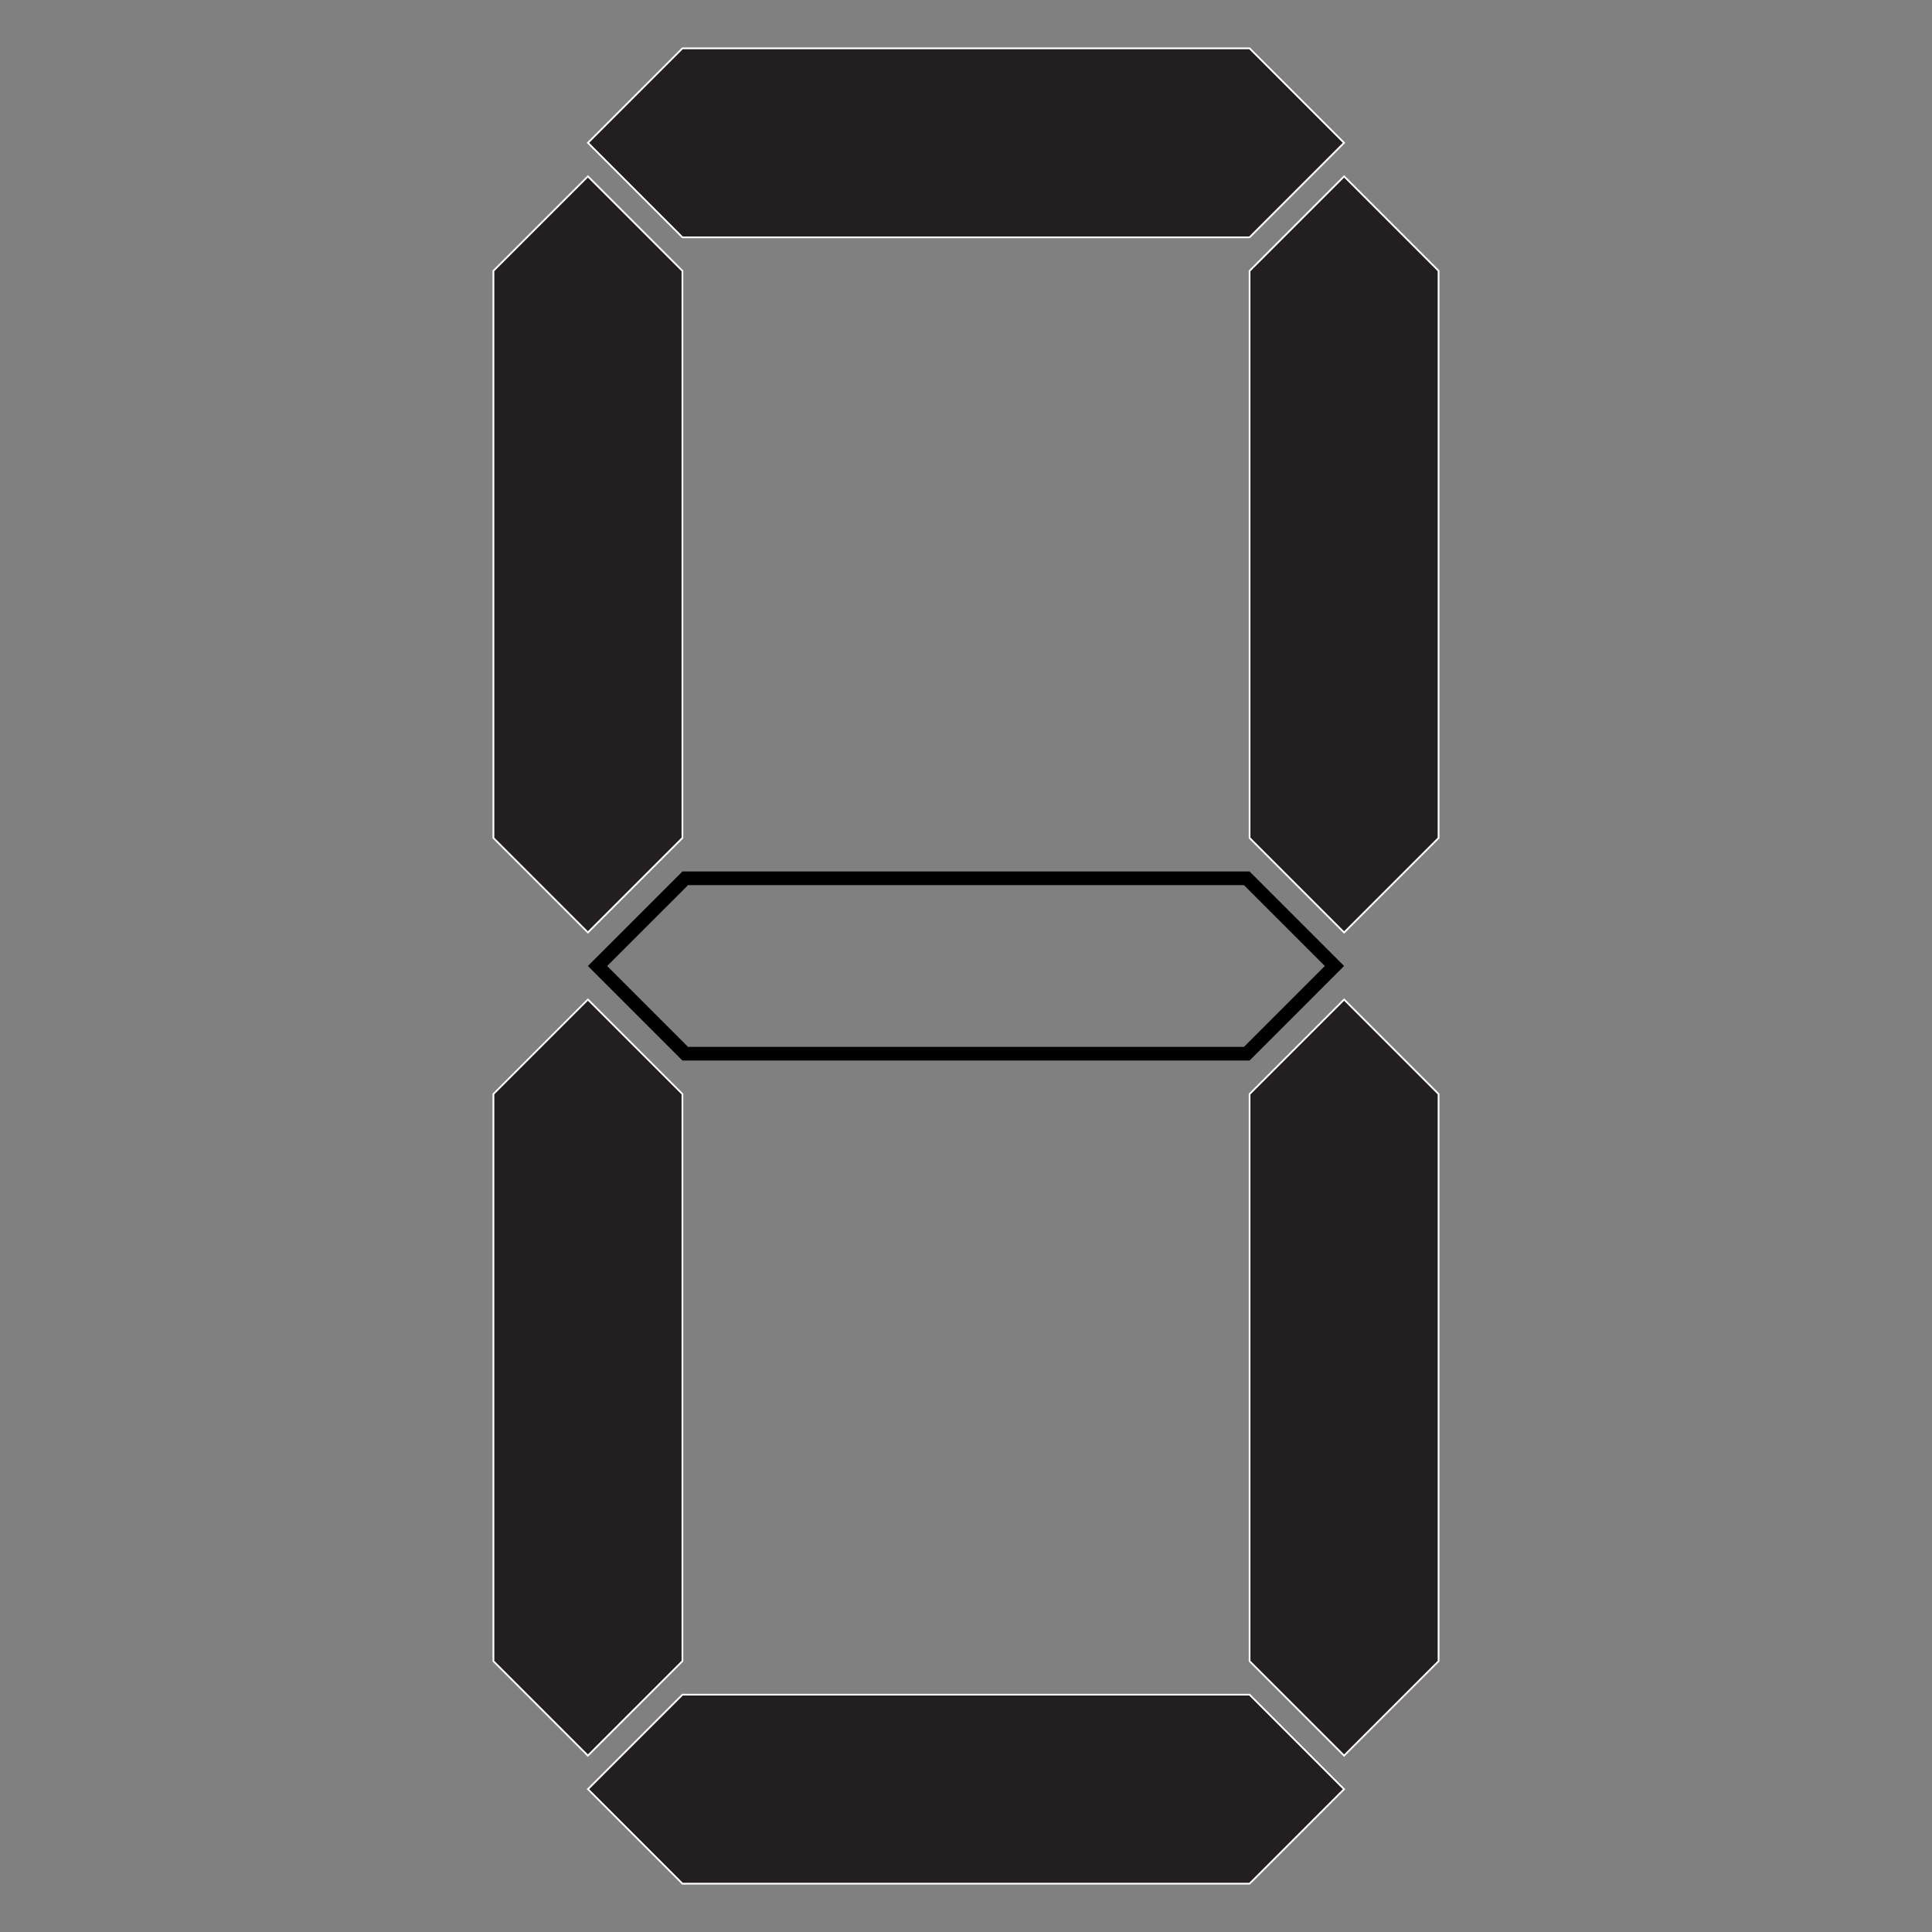 <?xml version="1.0" encoding="utf-8"?>
<!-- Generator: Adobe Illustrator 15.1.0, SVG Export Plug-In . SVG Version: 6.00 Build 0)  -->
<!DOCTYPE svg PUBLIC "-//W3C//DTD SVG 1.1//EN" "http://www.w3.org/Graphics/SVG/1.1/DTD/svg11.dtd">
<svg version="1.1" id="Layer_1" xmlns="http://www.w3.org/2000/svg" xmlns:xlink="http://www.w3.org/1999/xlink" x="0px" y="0px"
	 width="283.465px" height="283.465px" viewBox="0 0 283.465 283.465" enable-background="new 0 0 283.465 283.465"
	 xml:space="preserve">
<rect x="0" y="0" width="283.465" height="283.465" fill="#808080" stroke="none"/>
<g>
	<polygon fill="#231F20" points="100.179,34.699 183.286,34.699 197.029,20.955 183.286,7.211 100.179,7.211 86.434,20.955 	"/>
	<path fill="#FFFFFF" d="M183.391,34.949l13.905-13.906l0.088-0.088L183.428,6.998l-0.037-0.037h-83.314L86.08,20.955l13.995,13.994
		H183.391z M183.286,7.211l13.743,13.744l-13.743,13.744h-83.107L86.434,20.955l13.745-13.744H183.286z"/>
	<polygon fill="#231F20" points="183.463,39.79 183.463,122.898 197.207,136.641 210.95,122.898 210.95,39.79 197.207,26.046 	"/>
	<path fill="#FFFFFF" d="M197.296,25.781l-0.089-0.088L183.249,39.65l-0.036,0.037v83.316l13.905,13.904l0.089,0.088l13.956-13.956
		l0.037-0.037V39.686L197.296,25.781z M210.95,122.898l-13.743,13.743l-13.744-13.743V39.79l13.744-13.744L210.95,39.79V122.898z"/>
	<polygon fill="#231F20" points="183.463,160.564 183.463,243.675 197.207,257.417 210.95,243.675 210.95,160.564 197.207,146.822 	
		"/>
	<path fill="#FFFFFF" d="M197.207,146.471l-13.958,13.954l-0.036,0.037v83.315l13.905,13.904l0.089,0.088l13.993-13.992v-83.315
		l-13.904-13.903L197.207,146.471z M210.95,243.675l-13.743,13.742l-13.744-13.742v-83.108l13.744-13.742l13.743,13.742V243.675z"/>
	<polygon fill="#231F20" points="183.286,248.766 100.179,248.766 86.434,262.508 100.179,276.254 183.286,276.254 197.029,262.508 
			"/>
	<path fill="#FFFFFF" d="M183.391,248.516h-83.314l-13.907,13.903l-0.088,0.089l13.958,13.96l0.037,0.036h83.314l13.905-13.906
		l0.088-0.09l-13.956-13.955L183.391,248.516z M100.179,276.254l-13.745-13.746l13.745-13.742h83.107l13.743,13.742l-13.743,13.746
		H100.179z"/>
	<polygon fill="#231F20" points="100.002,243.675 100.002,160.564 86.257,146.822 72.515,160.564 72.515,243.675 86.257,257.417 	
		"/>
	<path fill="#FFFFFF" d="M86.257,257.771l13.958-13.955l0.037-0.037v-83.316l-13.907-13.904l-0.088-0.088l-13.955,13.955
		l-0.037,0.037v83.316l13.903,13.904L86.257,257.771z M72.515,160.564l13.742-13.742l13.745,13.742v83.109l-13.745,13.742
		l-13.742-13.742V160.564z"/>
	<polygon fill="#231F20" points="100.002,122.898 100.002,39.79 86.257,26.046 72.515,39.79 72.515,122.898 86.257,136.641 	"/>
	<path fill="#FFFFFF" d="M100.252,123.002V39.686L86.257,25.692L72.265,39.686v83.316l13.992,13.993L100.252,123.002z M72.515,39.79
		l13.742-13.744l13.745,13.744v83.109l-13.745,13.743l-13.742-13.743V39.79z"/>
	<path d="M86.257,141.732l13.87,13.87h83.211l13.869-13.87l-13.869-13.868h-83.211L86.257,141.732z M182.51,129.864l11.869,11.868
		l-11.869,11.87h-81.554l-11.87-11.87l11.87-11.868H182.51z"/>
</g>
</svg>
